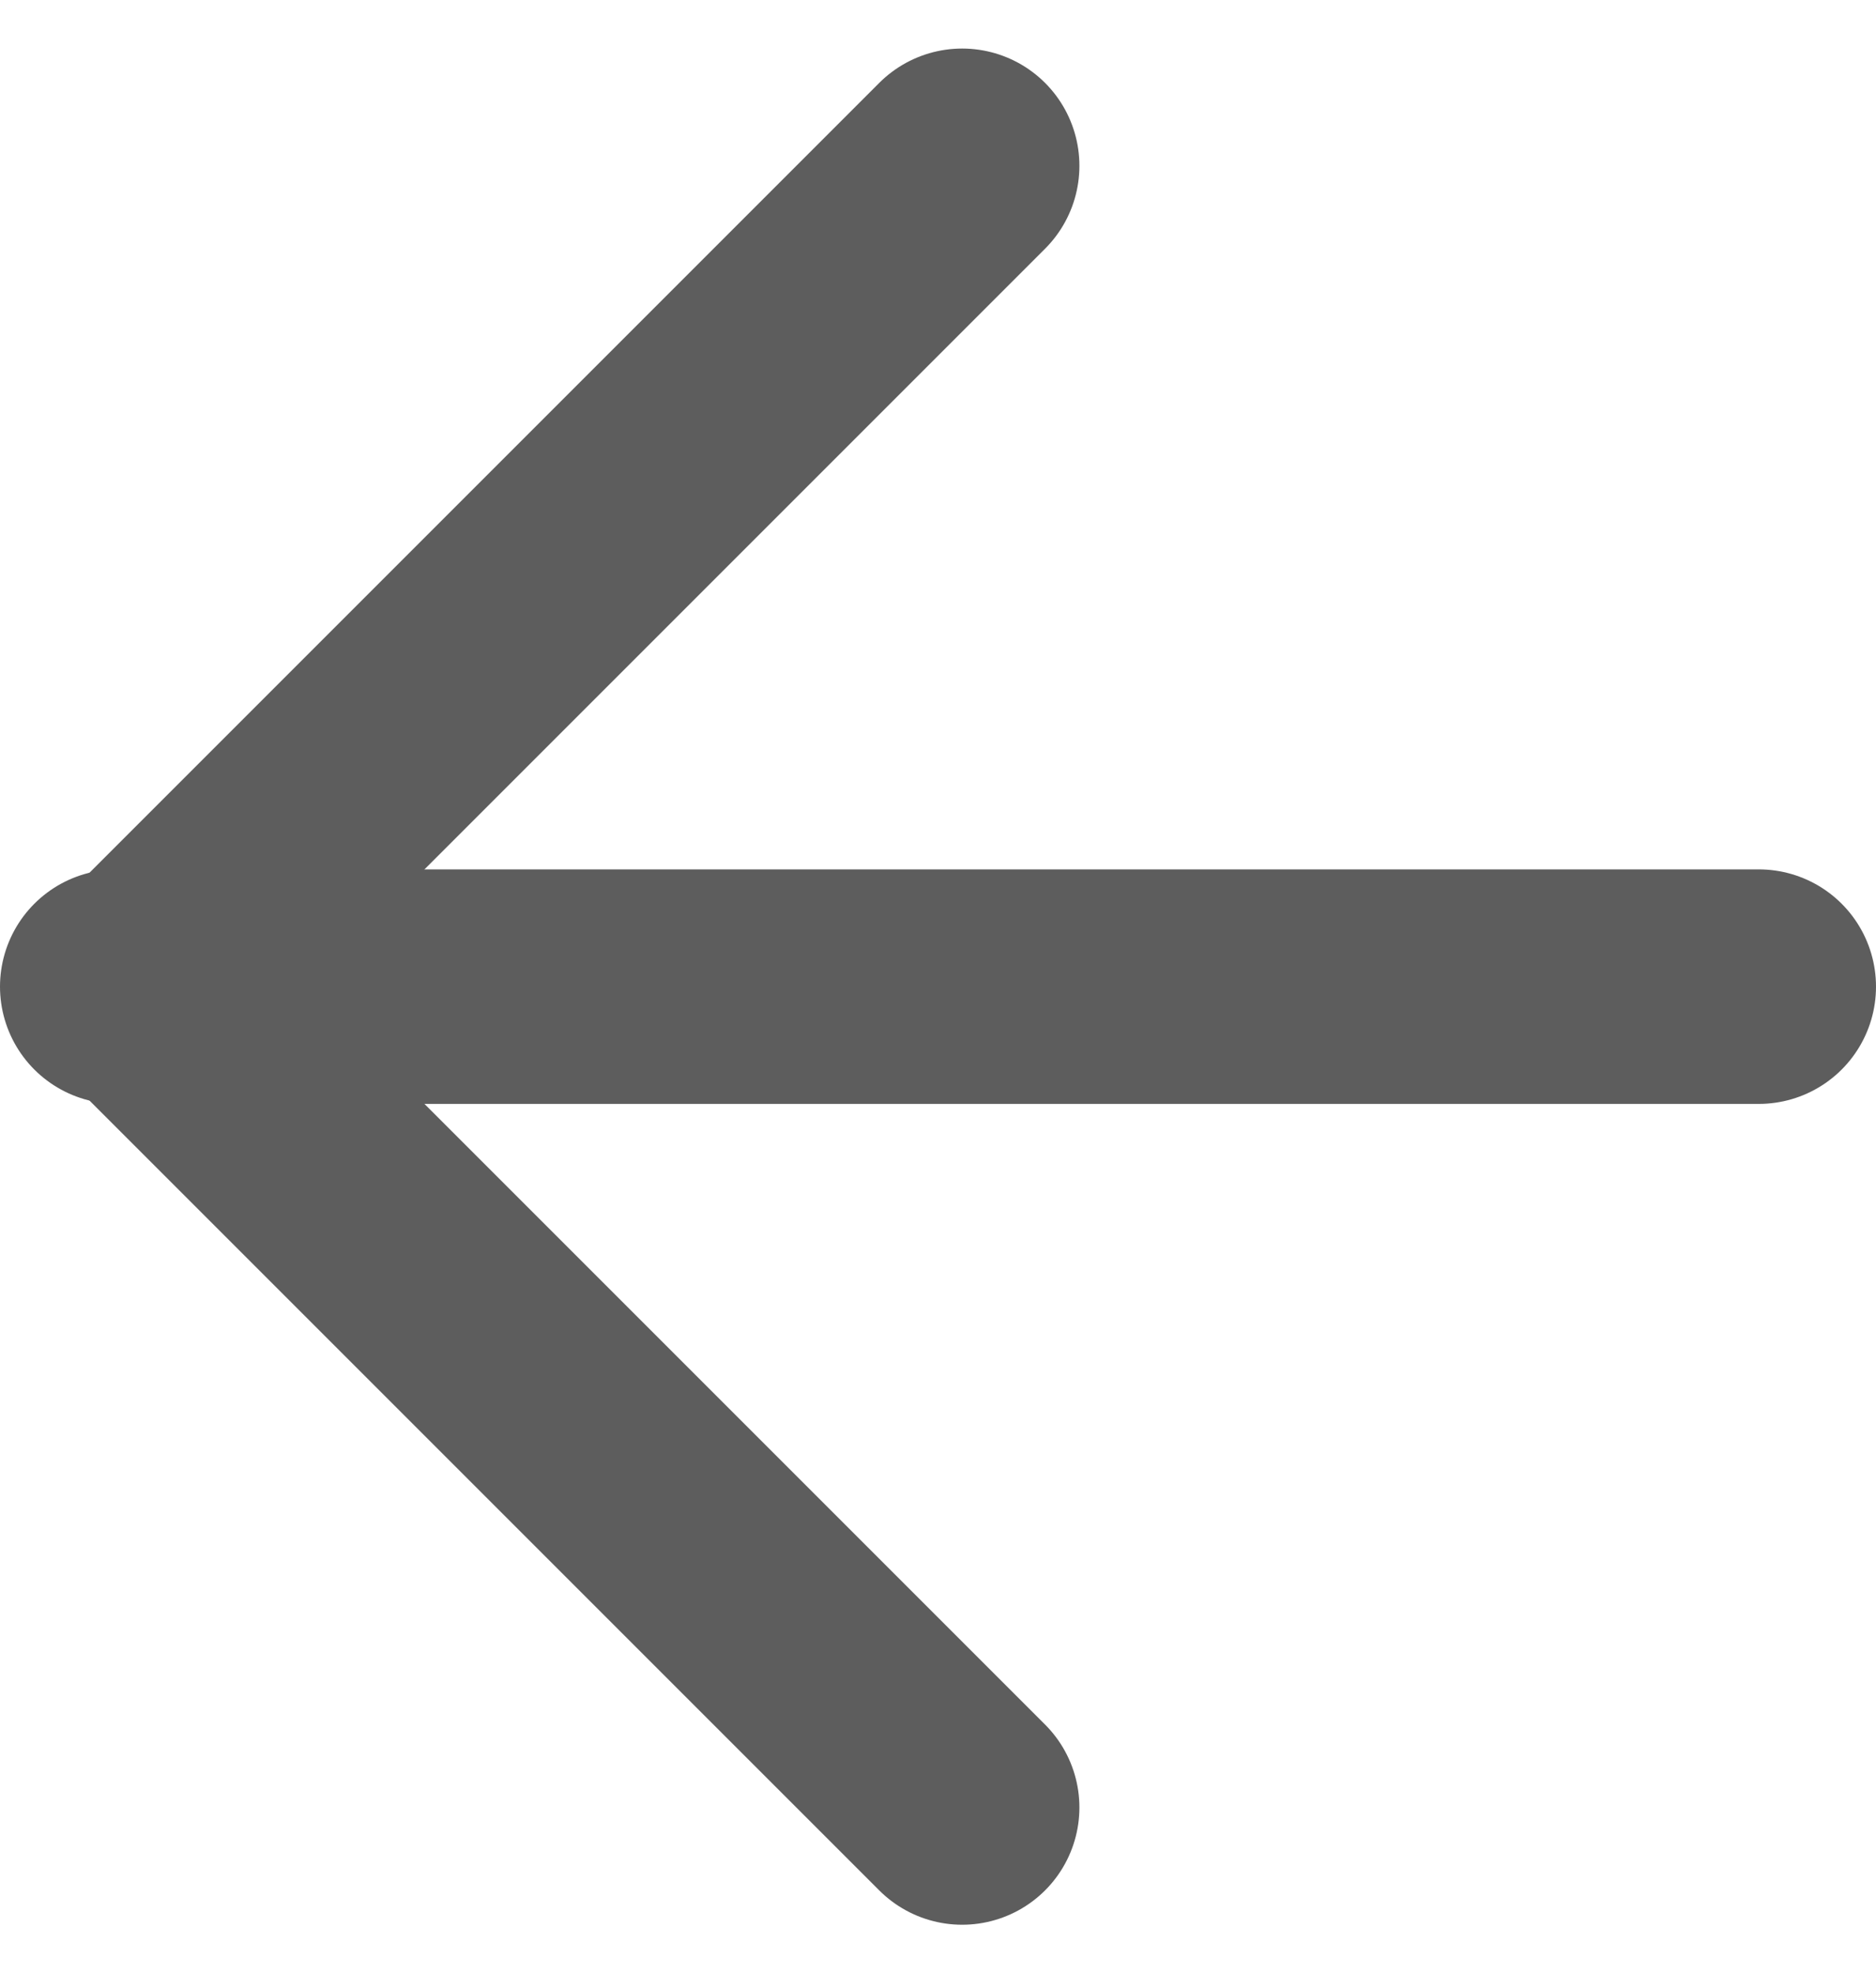 <svg xmlns="http://www.w3.org/2000/svg" width="16" height="16.828" viewBox="0 0 16 16.828">
  <g id="arrow-left" transform="translate(1 1.414)">
    <line id="Line_215" data-name="Line 215" x1="14" transform="translate(0 7)" fill="none" stroke="#5d5d5d" stroke-linecap="round" stroke-linejoin="round" stroke-width="2"/>
    <path id="Path_11453" data-name="Path 11453" d="M12,19,5,12l7-7" transform="translate(-4.794 -5)" fill="none" stroke="#5d5d5d" stroke-linecap="round" stroke-linejoin="round" stroke-width="2"/>
  </g>
</svg>
